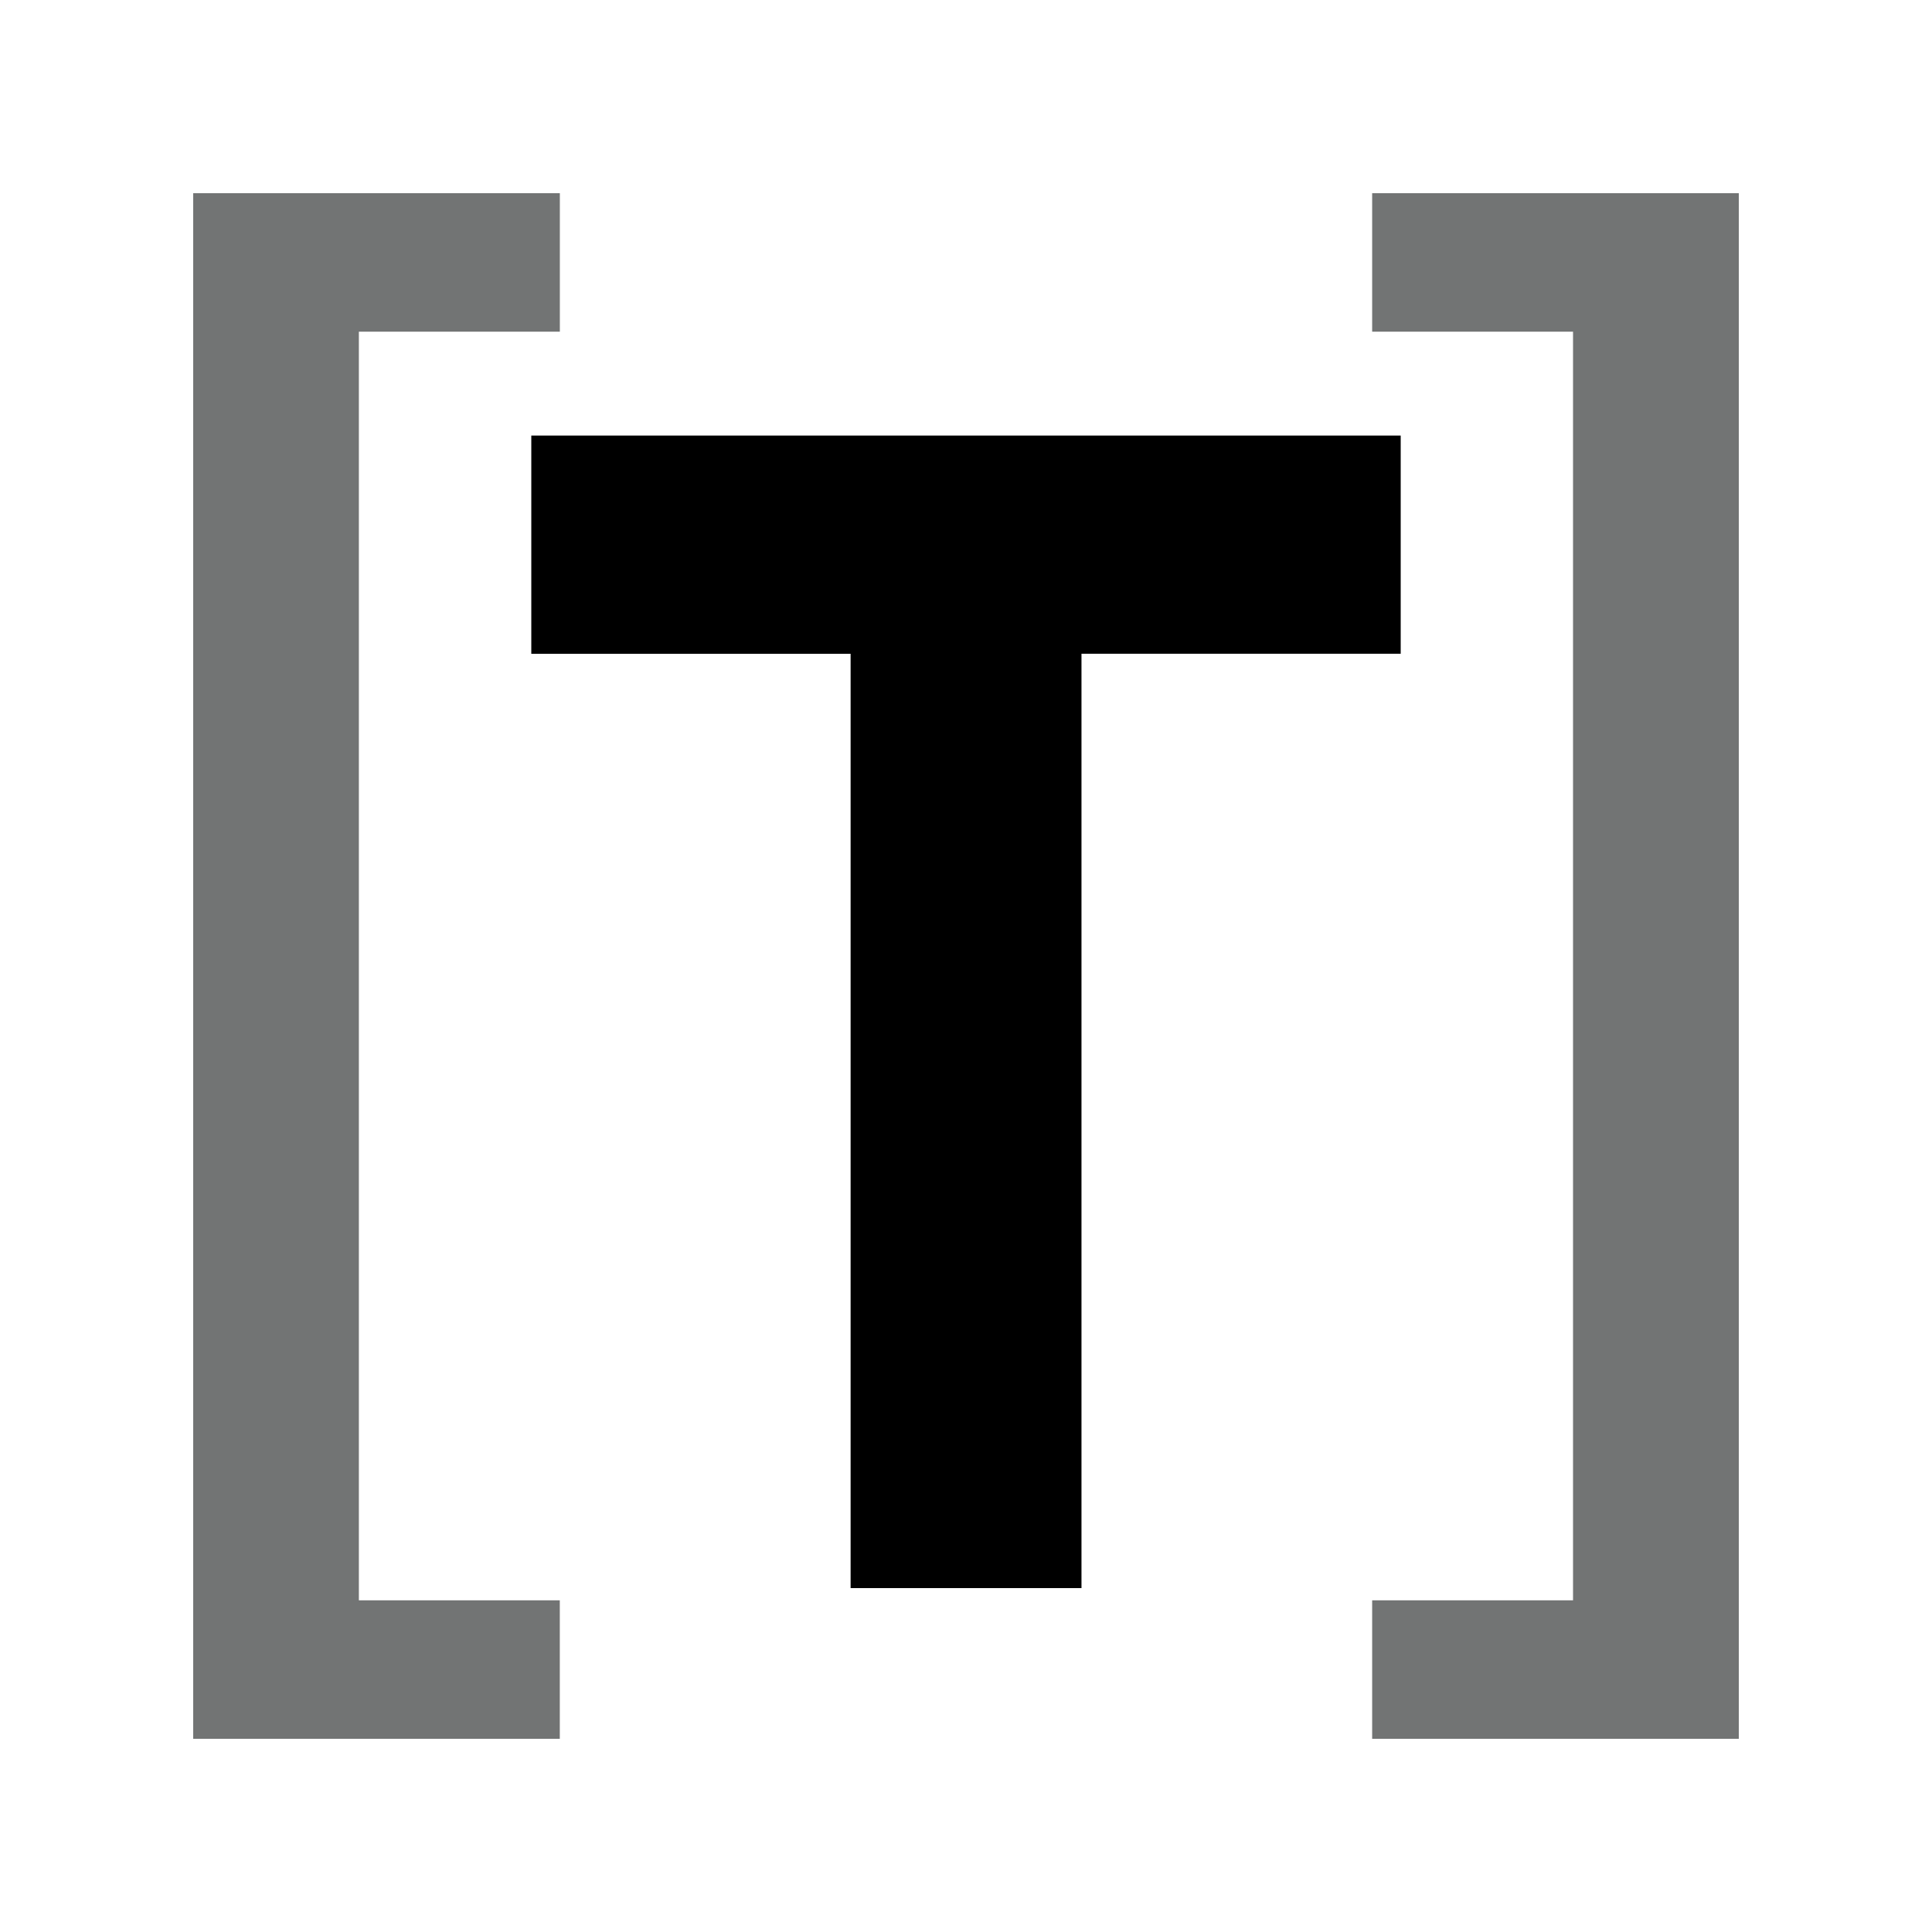<svg id="Layer_1" data-name="Layer 1" xmlns="http://www.w3.org/2000/svg" width="40" height="40" viewBox="0 0 40 40">
  <g>
    <g>
      <path d="M4,4h7.591V6.867H7.43V33.133h4.16V36H4Z" fill="#727474"/>
      <path d="M28.409,33.133h4.159V6.867h-4.159V4H36V36H28.409Z" fill="#727474"/>
    </g>
    <path d="M17.611,13.536H11V9.018H29v4.517H22.391V32.88H17.611Z"/>
  </g>
</svg>
